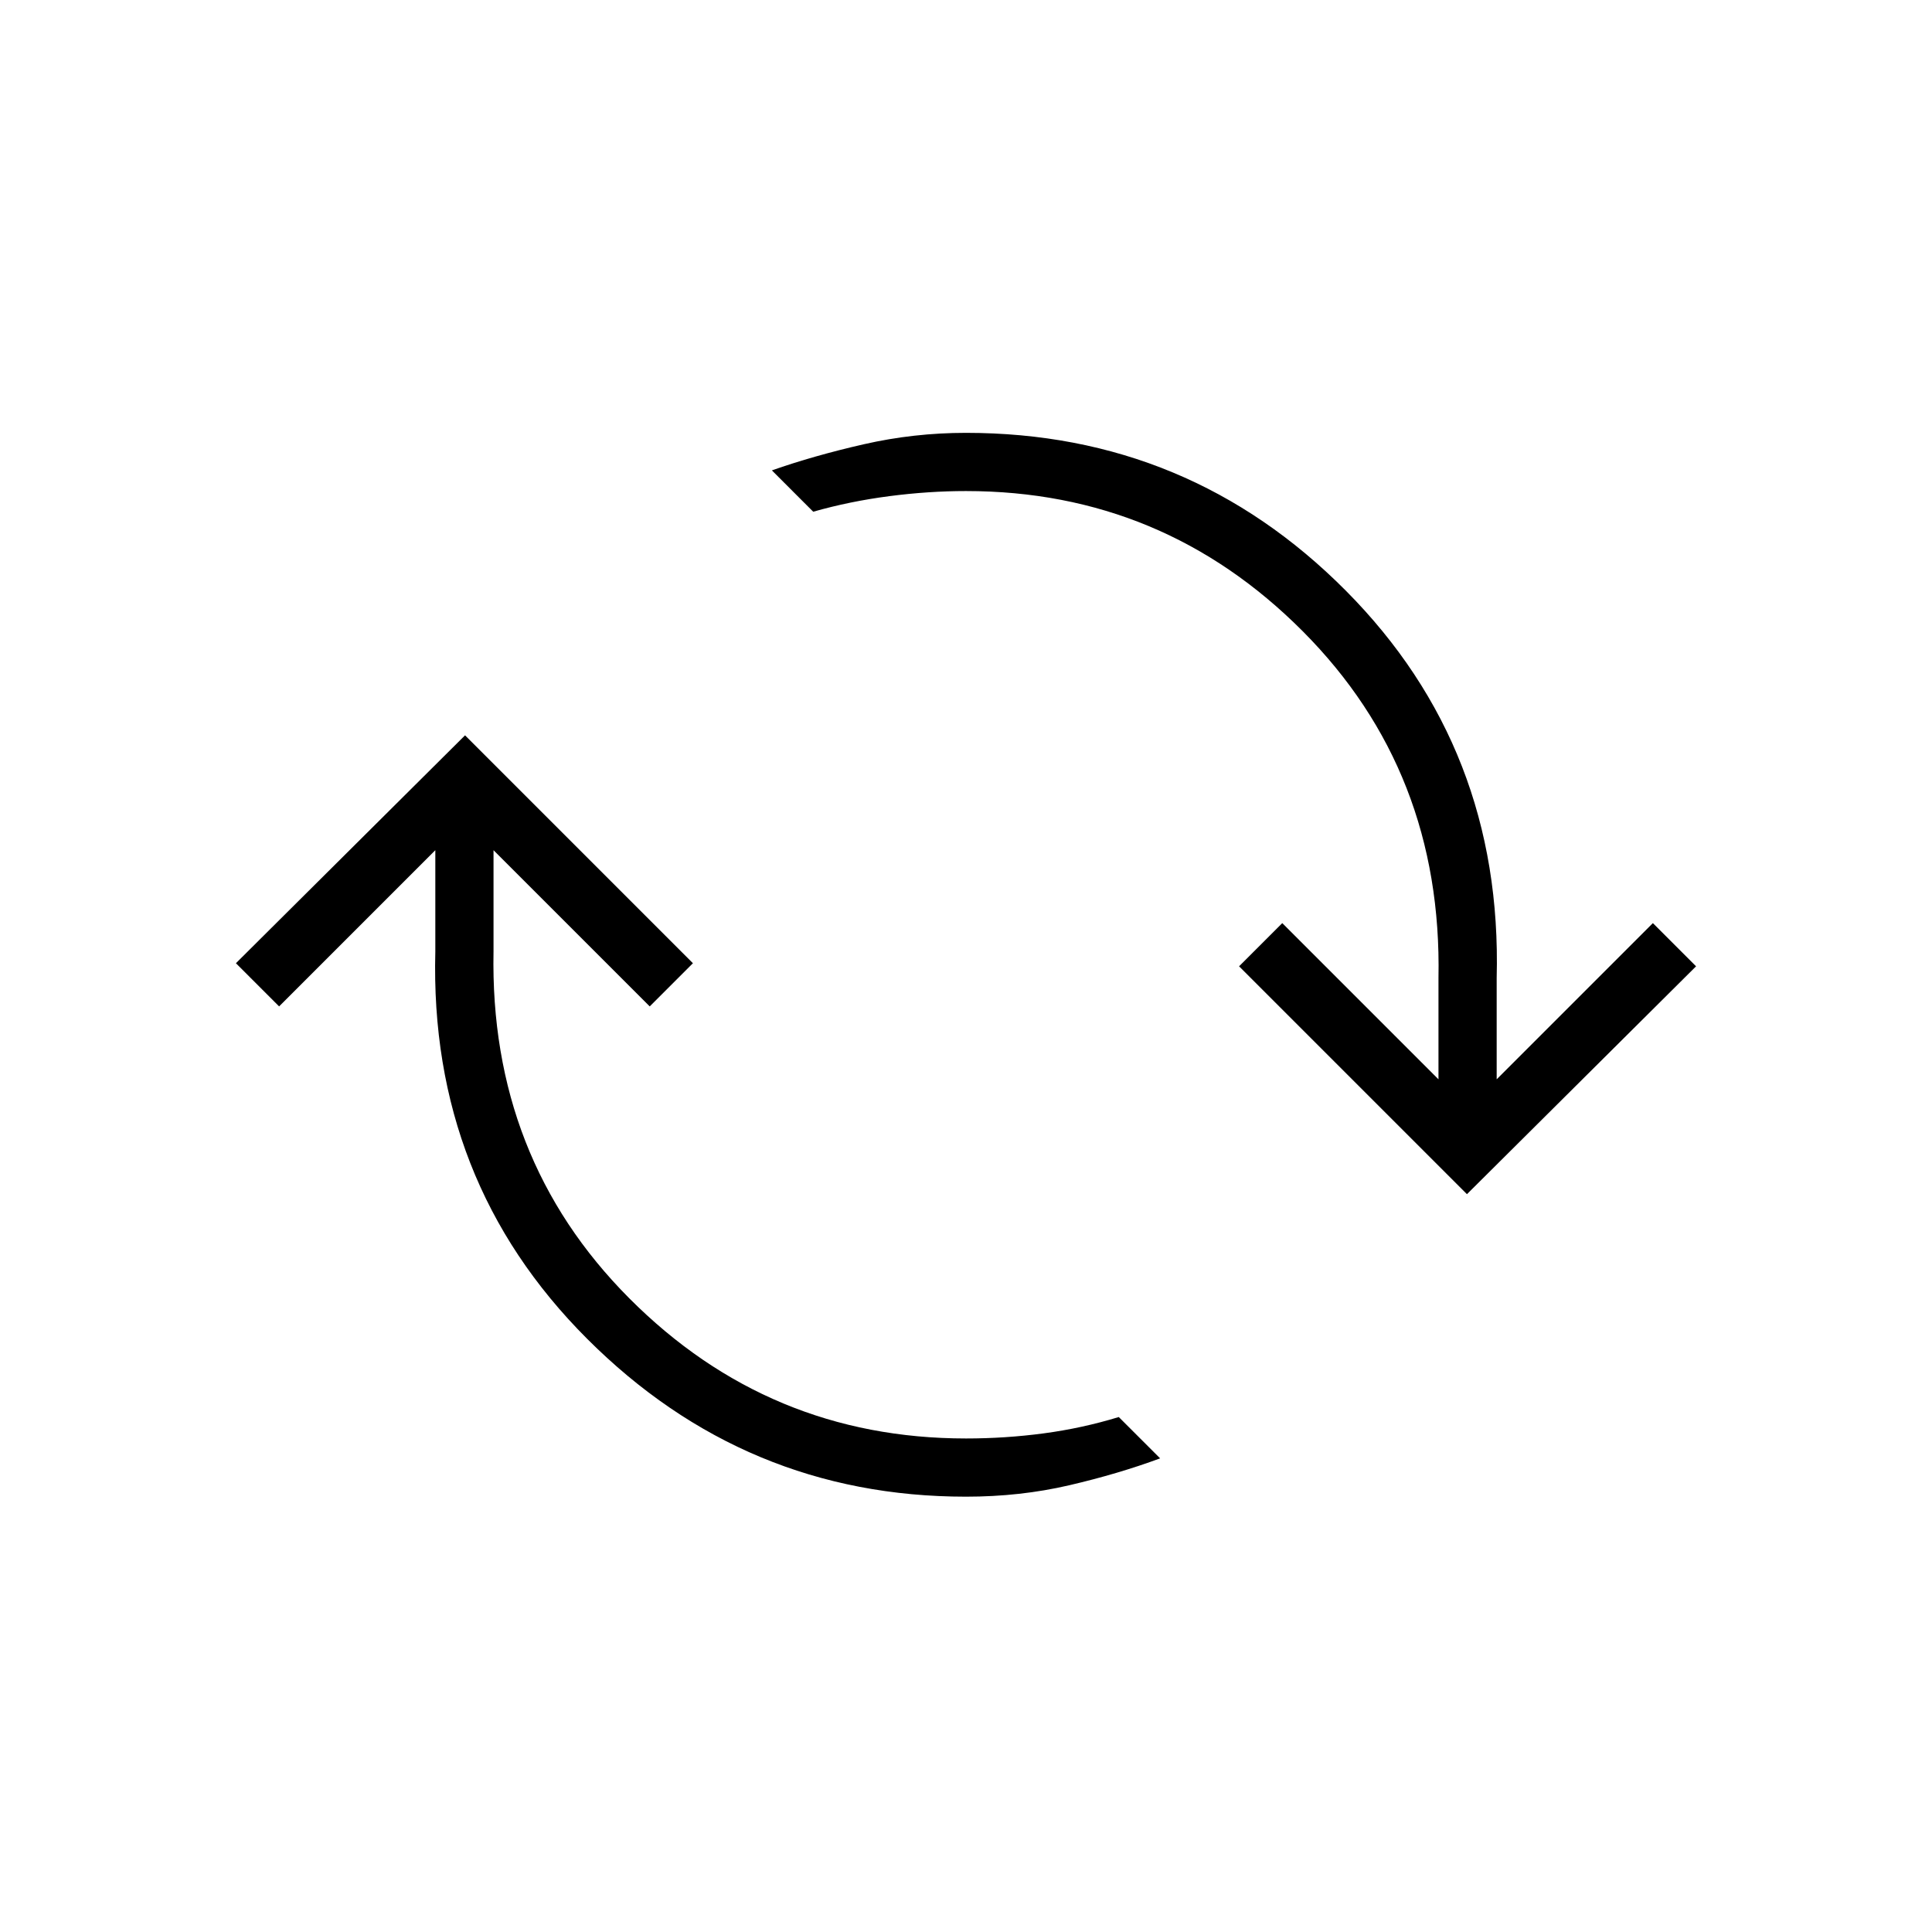 <svg xmlns="http://www.w3.org/2000/svg" height="20" viewBox="0 -960 960 960" width="20"><path d="M480-216.31q-109.81 0-188.25-78.44t-75.44-192.48v-50.31l-77.62 77.62-21.46-21.46 113.85-113.24 113.23 113.24-21.46 21.46-77.62-77.62v50.31q-2 102.58 67.4 172.29 69.41 69.71 167.37 69.71 19.58 0 38.63-2.54 19.06-2.54 37.29-8.11l20.54 20.53q-20.81 7.7-45.17 13.37-24.37 5.67-51.29 5.67Zm248.92-150.31L615.69-479.85l21.46-21.46 77.62 77.62V-474q2-102.58-67.4-172.29Q577.96-716 480-716q-18.58 0-38.13 2.54-19.56 2.54-37.79 7.73l-20.54-20.54q20.81-7.31 45.67-12.98 24.87-5.67 50.79-5.67 110.81 0 188.75 78.44T743.69-474v50.31l77.62-77.62 21.46 21.46-113.85 113.23Z"/></svg>